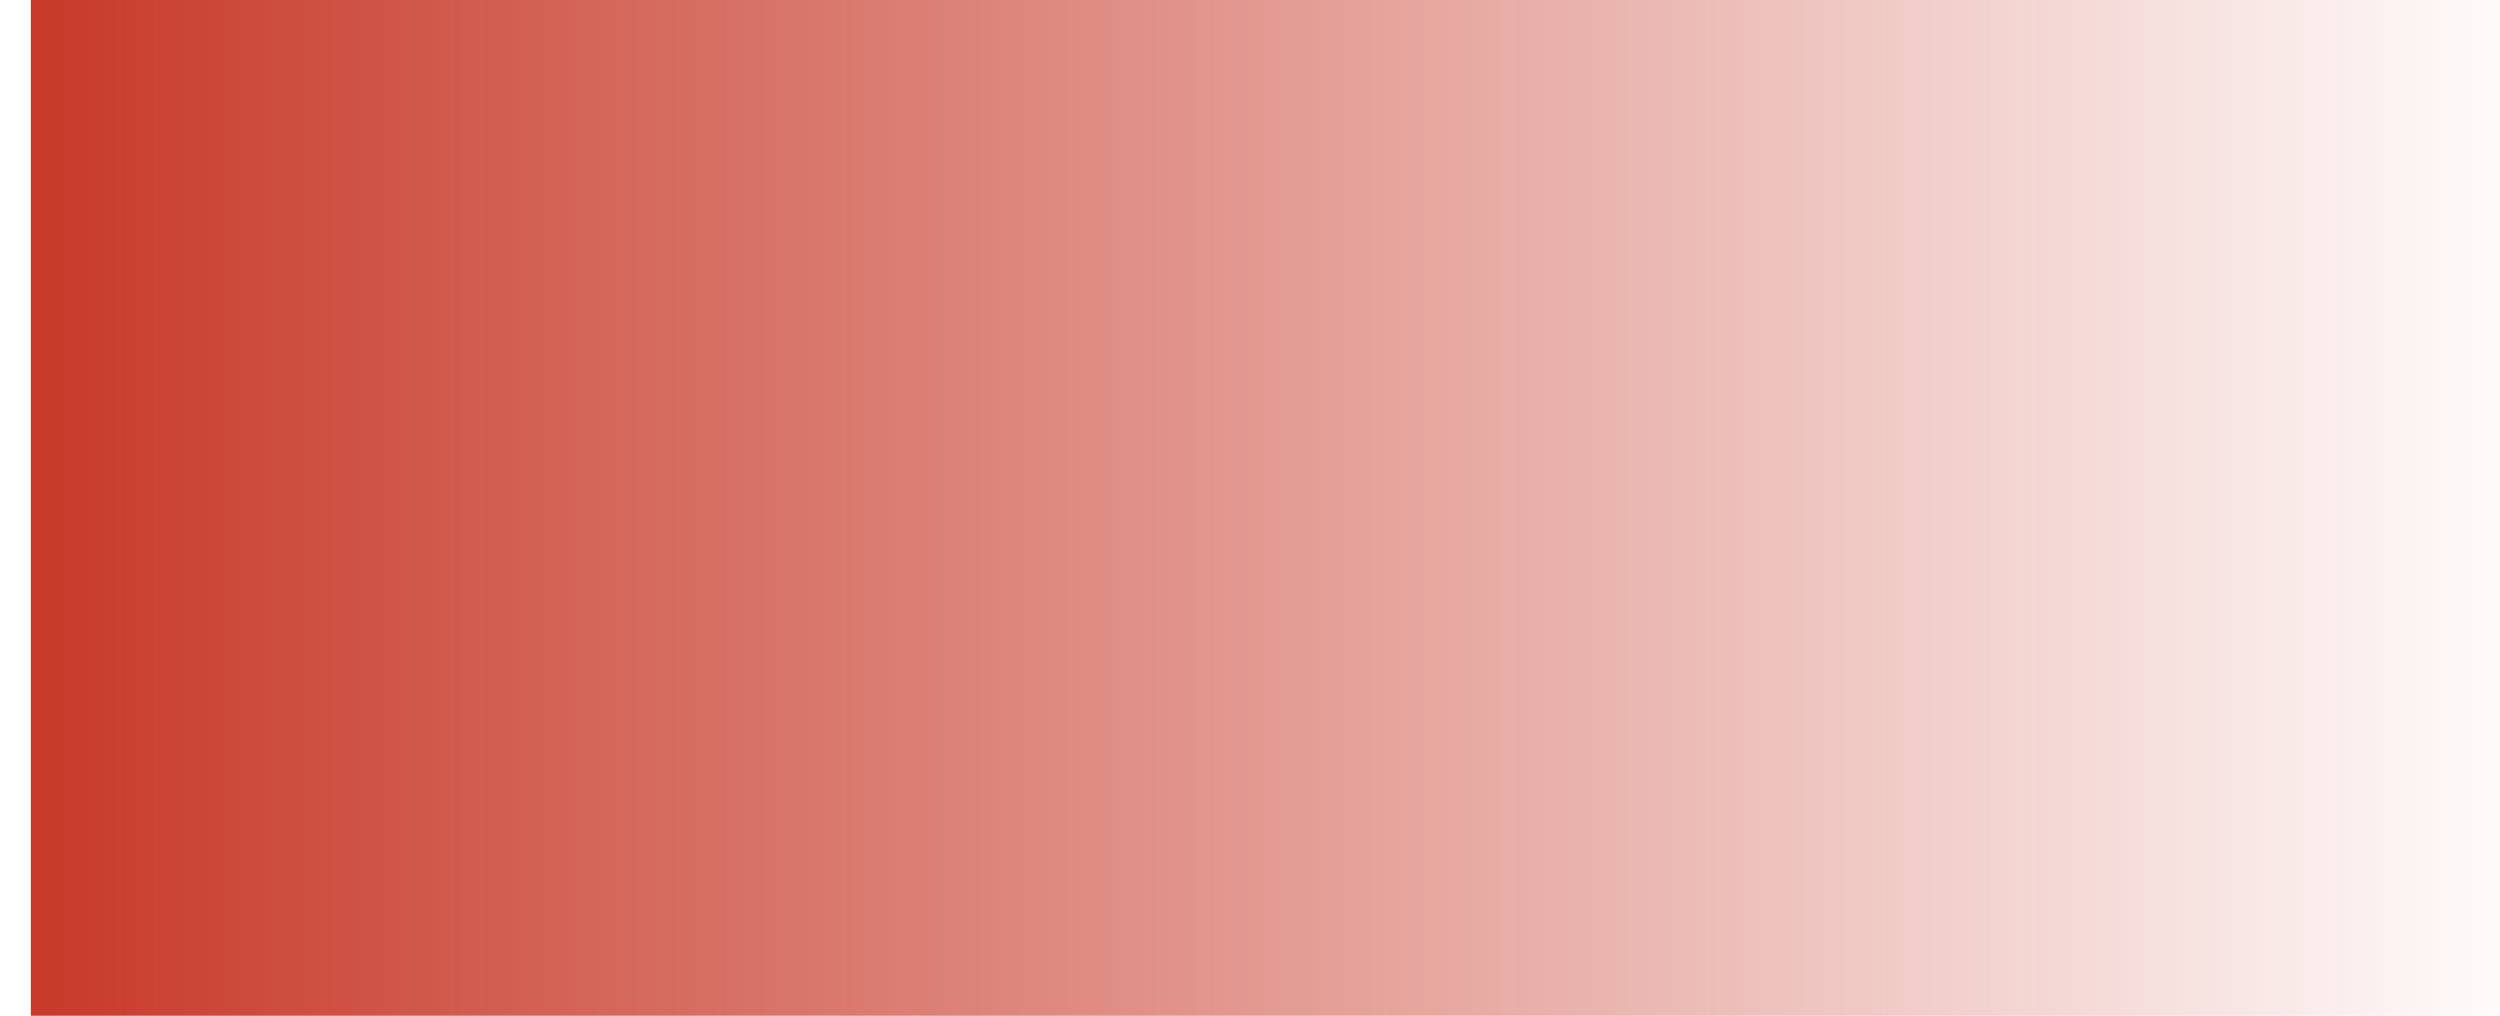 <?xml version="1.0" encoding="UTF-8" standalone="no"?>
<!-- Created with Inkscape (http://www.inkscape.org/) -->

<svg
   xmlns:dc="http://purl.org/dc/elements/1.1/"
   xmlns:cc="http://creativecommons.org/ns#"
   xmlns:rdf="http://www.w3.org/1999/02/22-rdf-syntax-ns#"
   xmlns:svg="http://www.w3.org/2000/svg"
   xmlns="http://www.w3.org/2000/svg"
   xmlns:xlink="http://www.w3.org/1999/xlink"
   xmlns:sodipodi="http://sodipodi.sourceforge.net/DTD/sodipodi-0.dtd"
   xmlns:inkscape="http://www.inkscape.org/namespaces/inkscape"
   width="34.562"
   height="14.042"
   viewBox="0 0 9.145 3.715"
   version="1.1"
   id="svg8"
   sodipodi:docname="drawing.svg"
   inkscape:version="0.92.4 (5da689c313, 2019-01-14)">
  <defs
     id="defs2">
    <linearGradient
       inkscape:collect="always"
       id="linearGradient6016">
      <stop
         style="stop-color:#c83b2b;stop-opacity:1;"
         offset="0"
         id="stop6012" />
      <stop
         style="stop-color:#c83b2b;stop-opacity:0;"
         offset="1"
         id="stop6014" />
    </linearGradient>
    <linearGradient
       inkscape:collect="always"
       xlink:href="#linearGradient6016"
       id="linearGradient6018"
       x1="457.434"
       y1="377.716"
       x2="491.997"
       y2="377.716"
       gradientUnits="userSpaceOnUse" />
    <linearGradient
       inkscape:collect="always"
       xlink:href="#linearGradient6016"
       id="linearGradient6114"
       gradientUnits="userSpaceOnUse"
       x1="457.434"
       y1="377.716"
       x2="491.997"
       y2="377.716" />
    <linearGradient
       inkscape:collect="always"
       xlink:href="#linearGradient6016"
       id="linearGradient6116"
       gradientUnits="userSpaceOnUse"
       x1="457.434"
       y1="377.716"
       x2="491.997"
       y2="377.716" />
    <linearGradient
       inkscape:collect="always"
       xlink:href="#linearGradient6016"
       id="linearGradient6118"
       gradientUnits="userSpaceOnUse"
       x1="457.434"
       y1="377.716"
       x2="491.997"
       y2="377.716" />
  </defs>
  <sodipodi:namedview
     id="base"
     pagecolor="#ffffff"
     bordercolor="#666666"
     borderopacity="1.0"
     inkscape:pageopacity="0.0"
     inkscape:pageshadow="2"
     inkscape:zoom="15.839192"
     inkscape:cx="21.788317"
     inkscape:cy="5.7744001"
     inkscape:document-units="mm"
     inkscape:current-layer="layer1"
     showgrid="false"
     inkscape:window-width="1920"
     inkscape:window-height="1051"
     inkscape:window-x="-9"
     inkscape:window-y="-9"
     inkscape:window-maximized="1"
     units="px"
     fit-margin-top="0"
     fit-margin-left="0"
     fit-margin-right="0"
     fit-margin-bottom="0" />
  <g
     inkscape:label="Layer 1"
     inkscape:groupmode="layer"
     id="layer1"
     transform="translate(-0.184,-0.094)">
    <flowRoot
       xml:space="preserve"
       id="flowRoot4518"
       style="font-style:normal;font-weight:normal;font-size:40px;line-height:1.25;font-family:sans-serif;letter-spacing:0px;word-spacing:0px;fill:#000000;fill-opacity:1;stroke:none"
       transform="scale(0.265)"><flowRegion
         id="flowRegion4520"><rect
           id="rect4522"
           width="62.857"
           height="46.429"
           x="266.429"
           y="326.091" /></flowRegion><flowPara
         id="flowPara4524">3щые3</flowPara></flowRoot>    <flowRoot
       xml:space="preserve"
       id="flowRoot4526"
       style="font-style:normal;font-variant:normal;font-weight:normal;font-stretch:normal;font-size:21.333px;line-height:1.25;font-family:'Colonna MT';-inkscape-font-specification:'Colonna MT, Normal';font-variant-ligatures:normal;font-variant-caps:normal;font-variant-numeric:normal;font-feature-settings:normal;text-align:start;letter-spacing:0px;word-spacing:0px;writing-mode:lr-tb;text-anchor:start;fill:url(#linearGradient6018);fill-opacity:1;stroke:none;image-rendering:auto"
       transform="matrix(0.265,0,0,0.265,-120.846,-97.986)"><flowRegion
         id="flowRegion4528"
         style="font-style:normal;font-variant:normal;font-weight:normal;font-stretch:normal;font-size:21.333px;font-family:'Colonna MT';-inkscape-font-specification:'Colonna MT, Normal';font-variant-ligatures:normal;font-variant-caps:normal;font-variant-numeric:normal;font-feature-settings:normal;text-align:start;writing-mode:lr-tb;text-anchor:start;fill:url(#linearGradient6116);fill-opacity:1"><rect
           id="rect4530"
           width="228.571"
           height="45"
           x="457.143"
           y="363.948"
           style="font-style:normal;font-variant:normal;font-weight:normal;font-stretch:normal;font-size:21.333px;font-family:'Colonna MT';-inkscape-font-specification:'Colonna MT, Normal';font-variant-ligatures:normal;font-variant-caps:normal;font-variant-numeric:normal;font-feature-settings:normal;text-align:start;writing-mode:lr-tb;text-anchor:start;fill:url(#linearGradient6114);fill-opacity:1" /></flowRegion><flowPara
         id="flowPara4532"
         style="fill:url(#linearGradient6118);fill-opacity:1">3ost</flowPara></flowRoot>  </g>
</svg>
